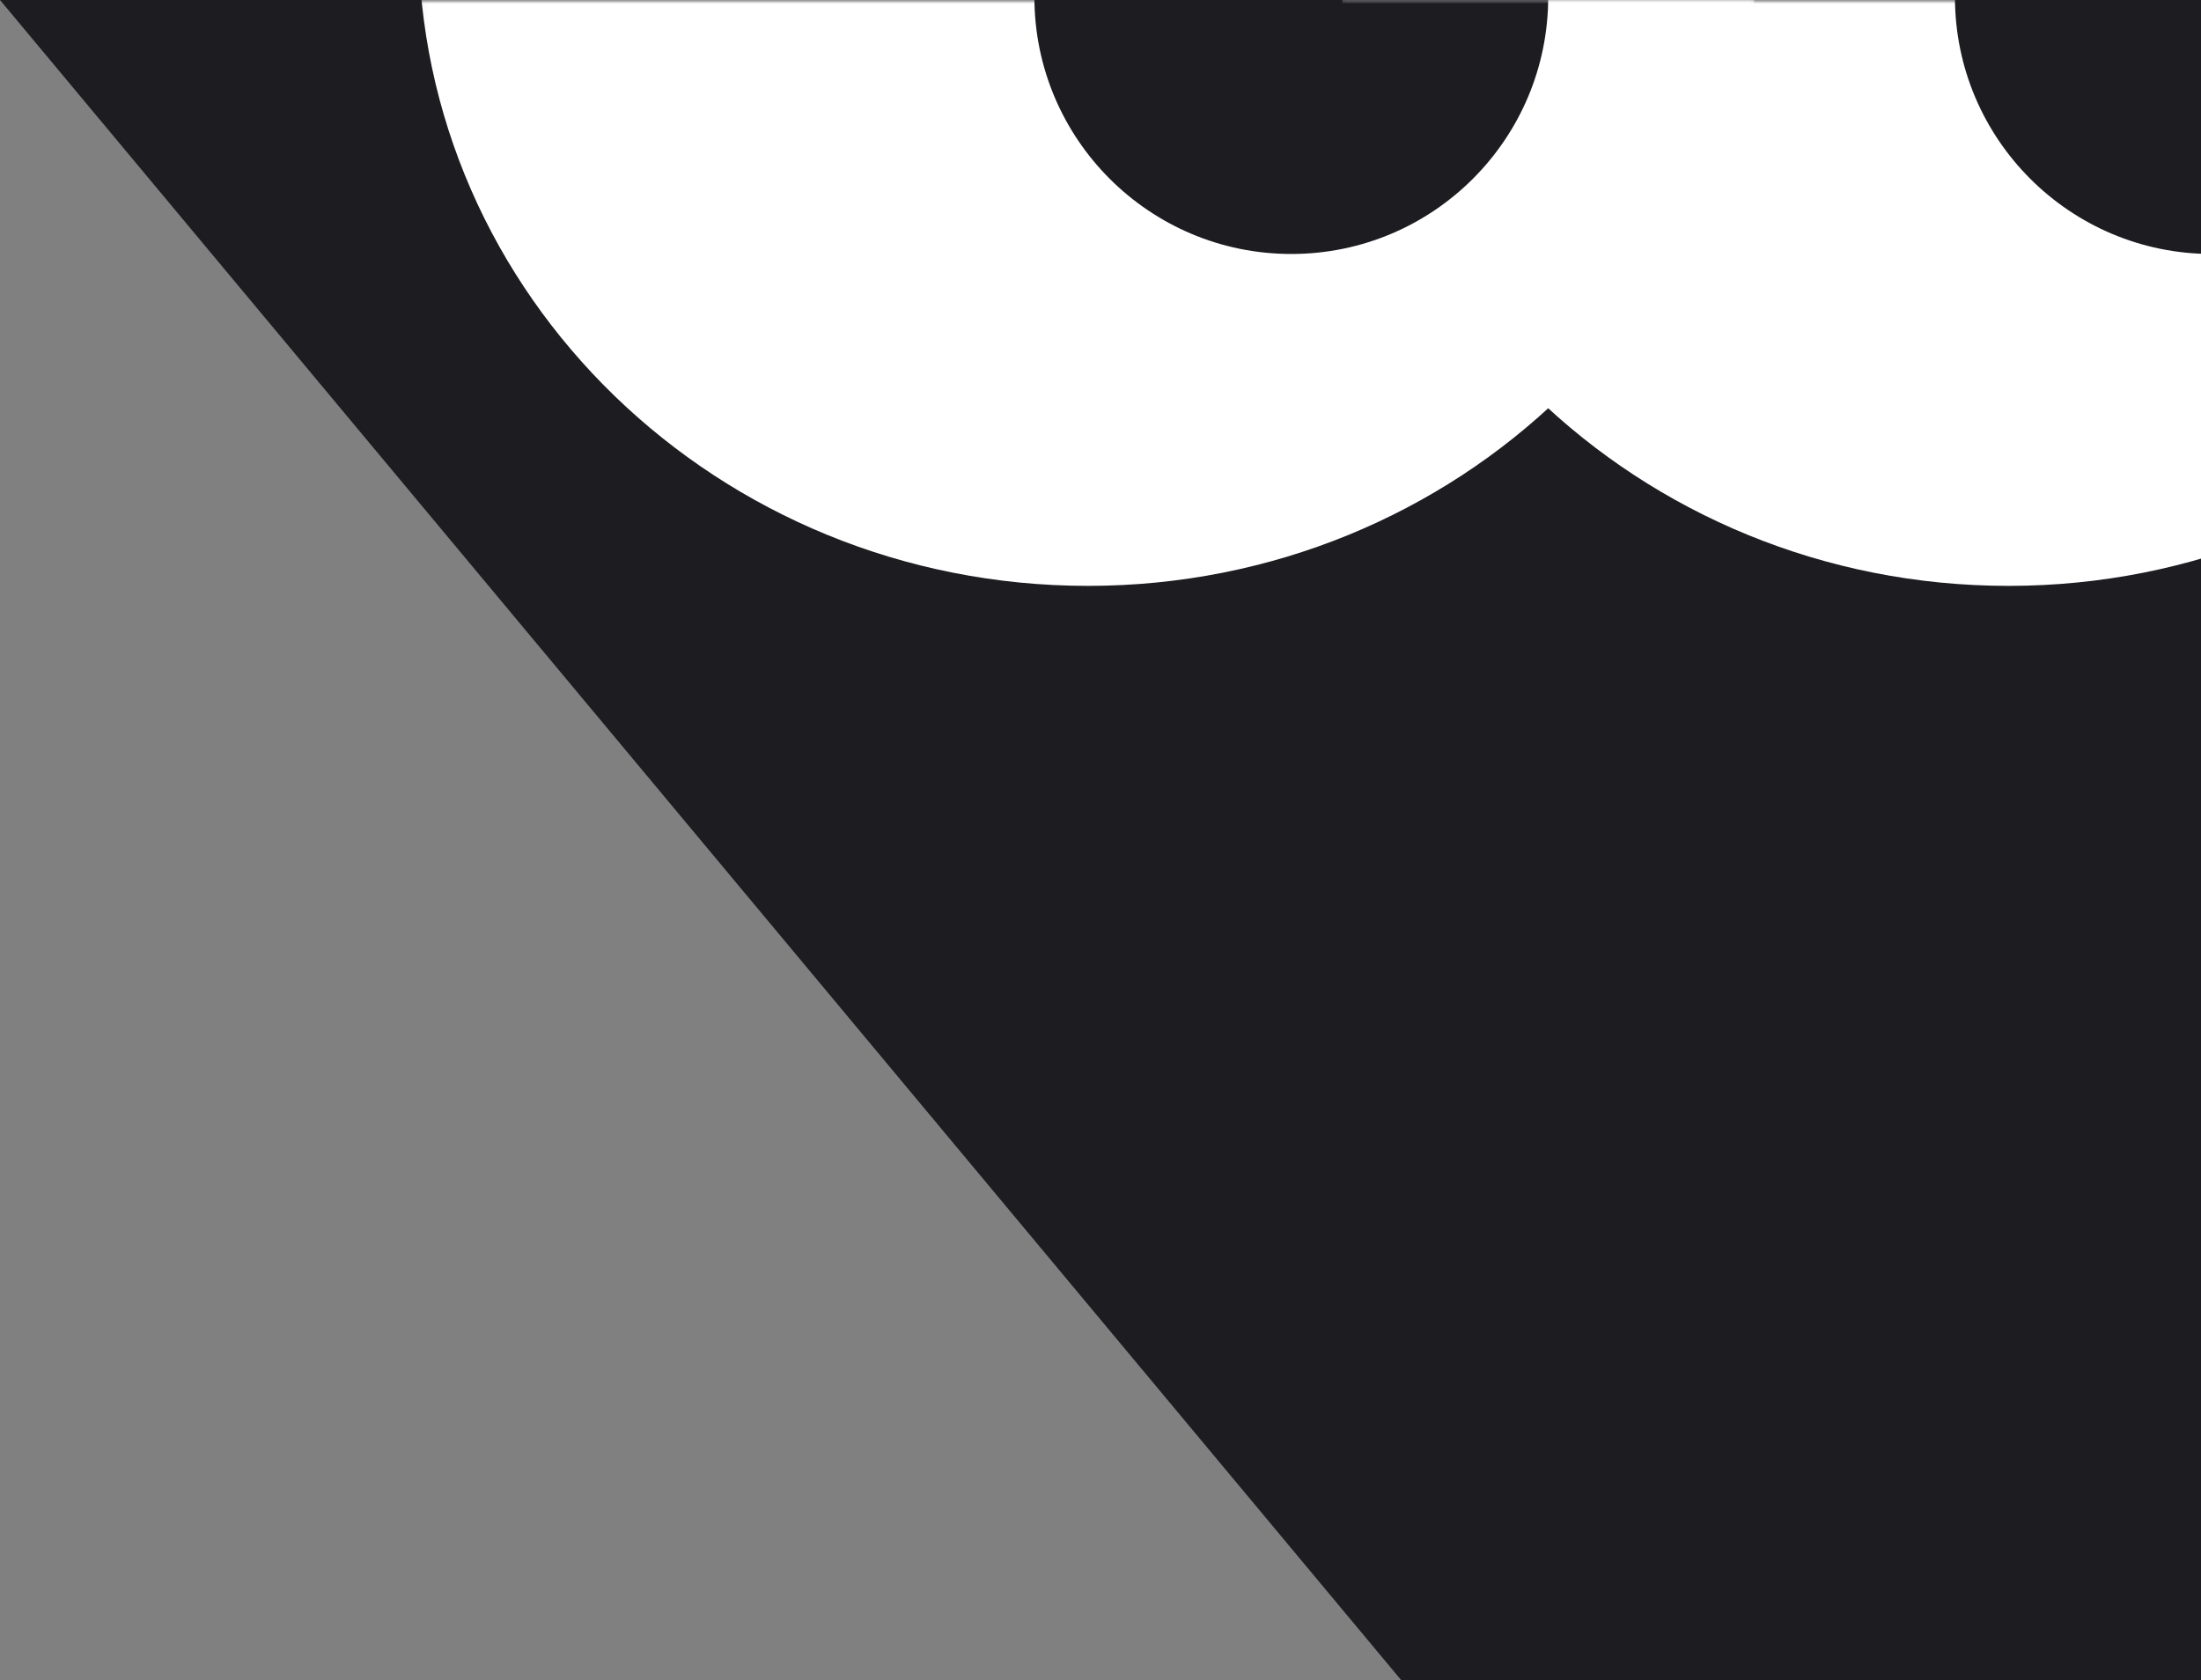 <svg width="300" height="229" viewBox="0 0 300 229" fill="none" xmlns="http://www.w3.org/2000/svg">
<rect x="0" y="0" width="300" height="229" fill="#808080" stroke="none"/>
<path d="M422.046 0L389.569 253L211.023 253L0.001 -1.84482e-05L422.046 0Z" fill="#1C1C21"/>
<g clip-path="url(#clip0_207_5717)">
<mask id="mask0_207_5717" style="mask-type:luminance" maskUnits="userSpaceOnUse" x="182" y="0" width="184" height="109">
<path d="M365.012 0H182.506V108.363H365.012V0Z" fill="white"/>
</mask>
<g mask="url(#mask0_207_5717)">
<path d="M273.759 79.847C324.156 79.847 365.012 40.268 365.012 -8.555C365.012 -57.377 324.156 -96.956 273.759 -96.956C223.361 -96.956 182.506 -57.377 182.506 -8.555C182.506 40.268 223.361 79.847 273.759 79.847Z" fill="white"/>
<path d="M301.479 34.613C320.818 34.613 336.495 18.935 336.495 -0.404C336.495 -19.743 320.818 -35.42 301.479 -35.42C282.14 -35.42 266.462 -19.743 266.462 -0.404C266.462 18.935 282.14 34.613 301.479 34.613Z" fill="#1C1C21"/>
</g>
</g>
<g clip-path="url(#clip1_207_5717)">
<mask id="mask1_207_5717" style="mask-type:luminance" maskUnits="userSpaceOnUse" x="57" y="0" width="183" height="109">
<path d="M239.539 0H57.033V108.363H239.539V0Z" fill="white"/>
</mask>
<g mask="url(#mask1_207_5717)">
<path d="M148.286 79.847C198.684 79.847 239.539 40.268 239.539 -8.555C239.539 -57.377 198.684 -96.956 148.286 -96.956C97.888 -96.956 57.033 -57.377 57.033 -8.555C57.033 40.268 97.888 79.847 148.286 79.847Z" fill="white"/>
<path d="M176.006 34.613C195.345 34.613 211.022 18.935 211.022 -0.404C211.022 -19.743 195.345 -35.42 176.006 -35.42C156.667 -35.42 140.99 -19.743 140.99 -0.404C140.99 18.935 156.667 34.613 176.006 34.613Z" fill="#1C1C21"/>
</g>
</g>
<defs>
<clipPath id="clip0_207_5717">
<rect width="182.506" height="108.363" fill="white" transform="translate(182.506)"/>
</clipPath>
<clipPath id="clip1_207_5717">
<rect width="182.506" height="108.363" fill="white" transform="translate(57.033)"/>
</clipPath>
</defs>
</svg>
